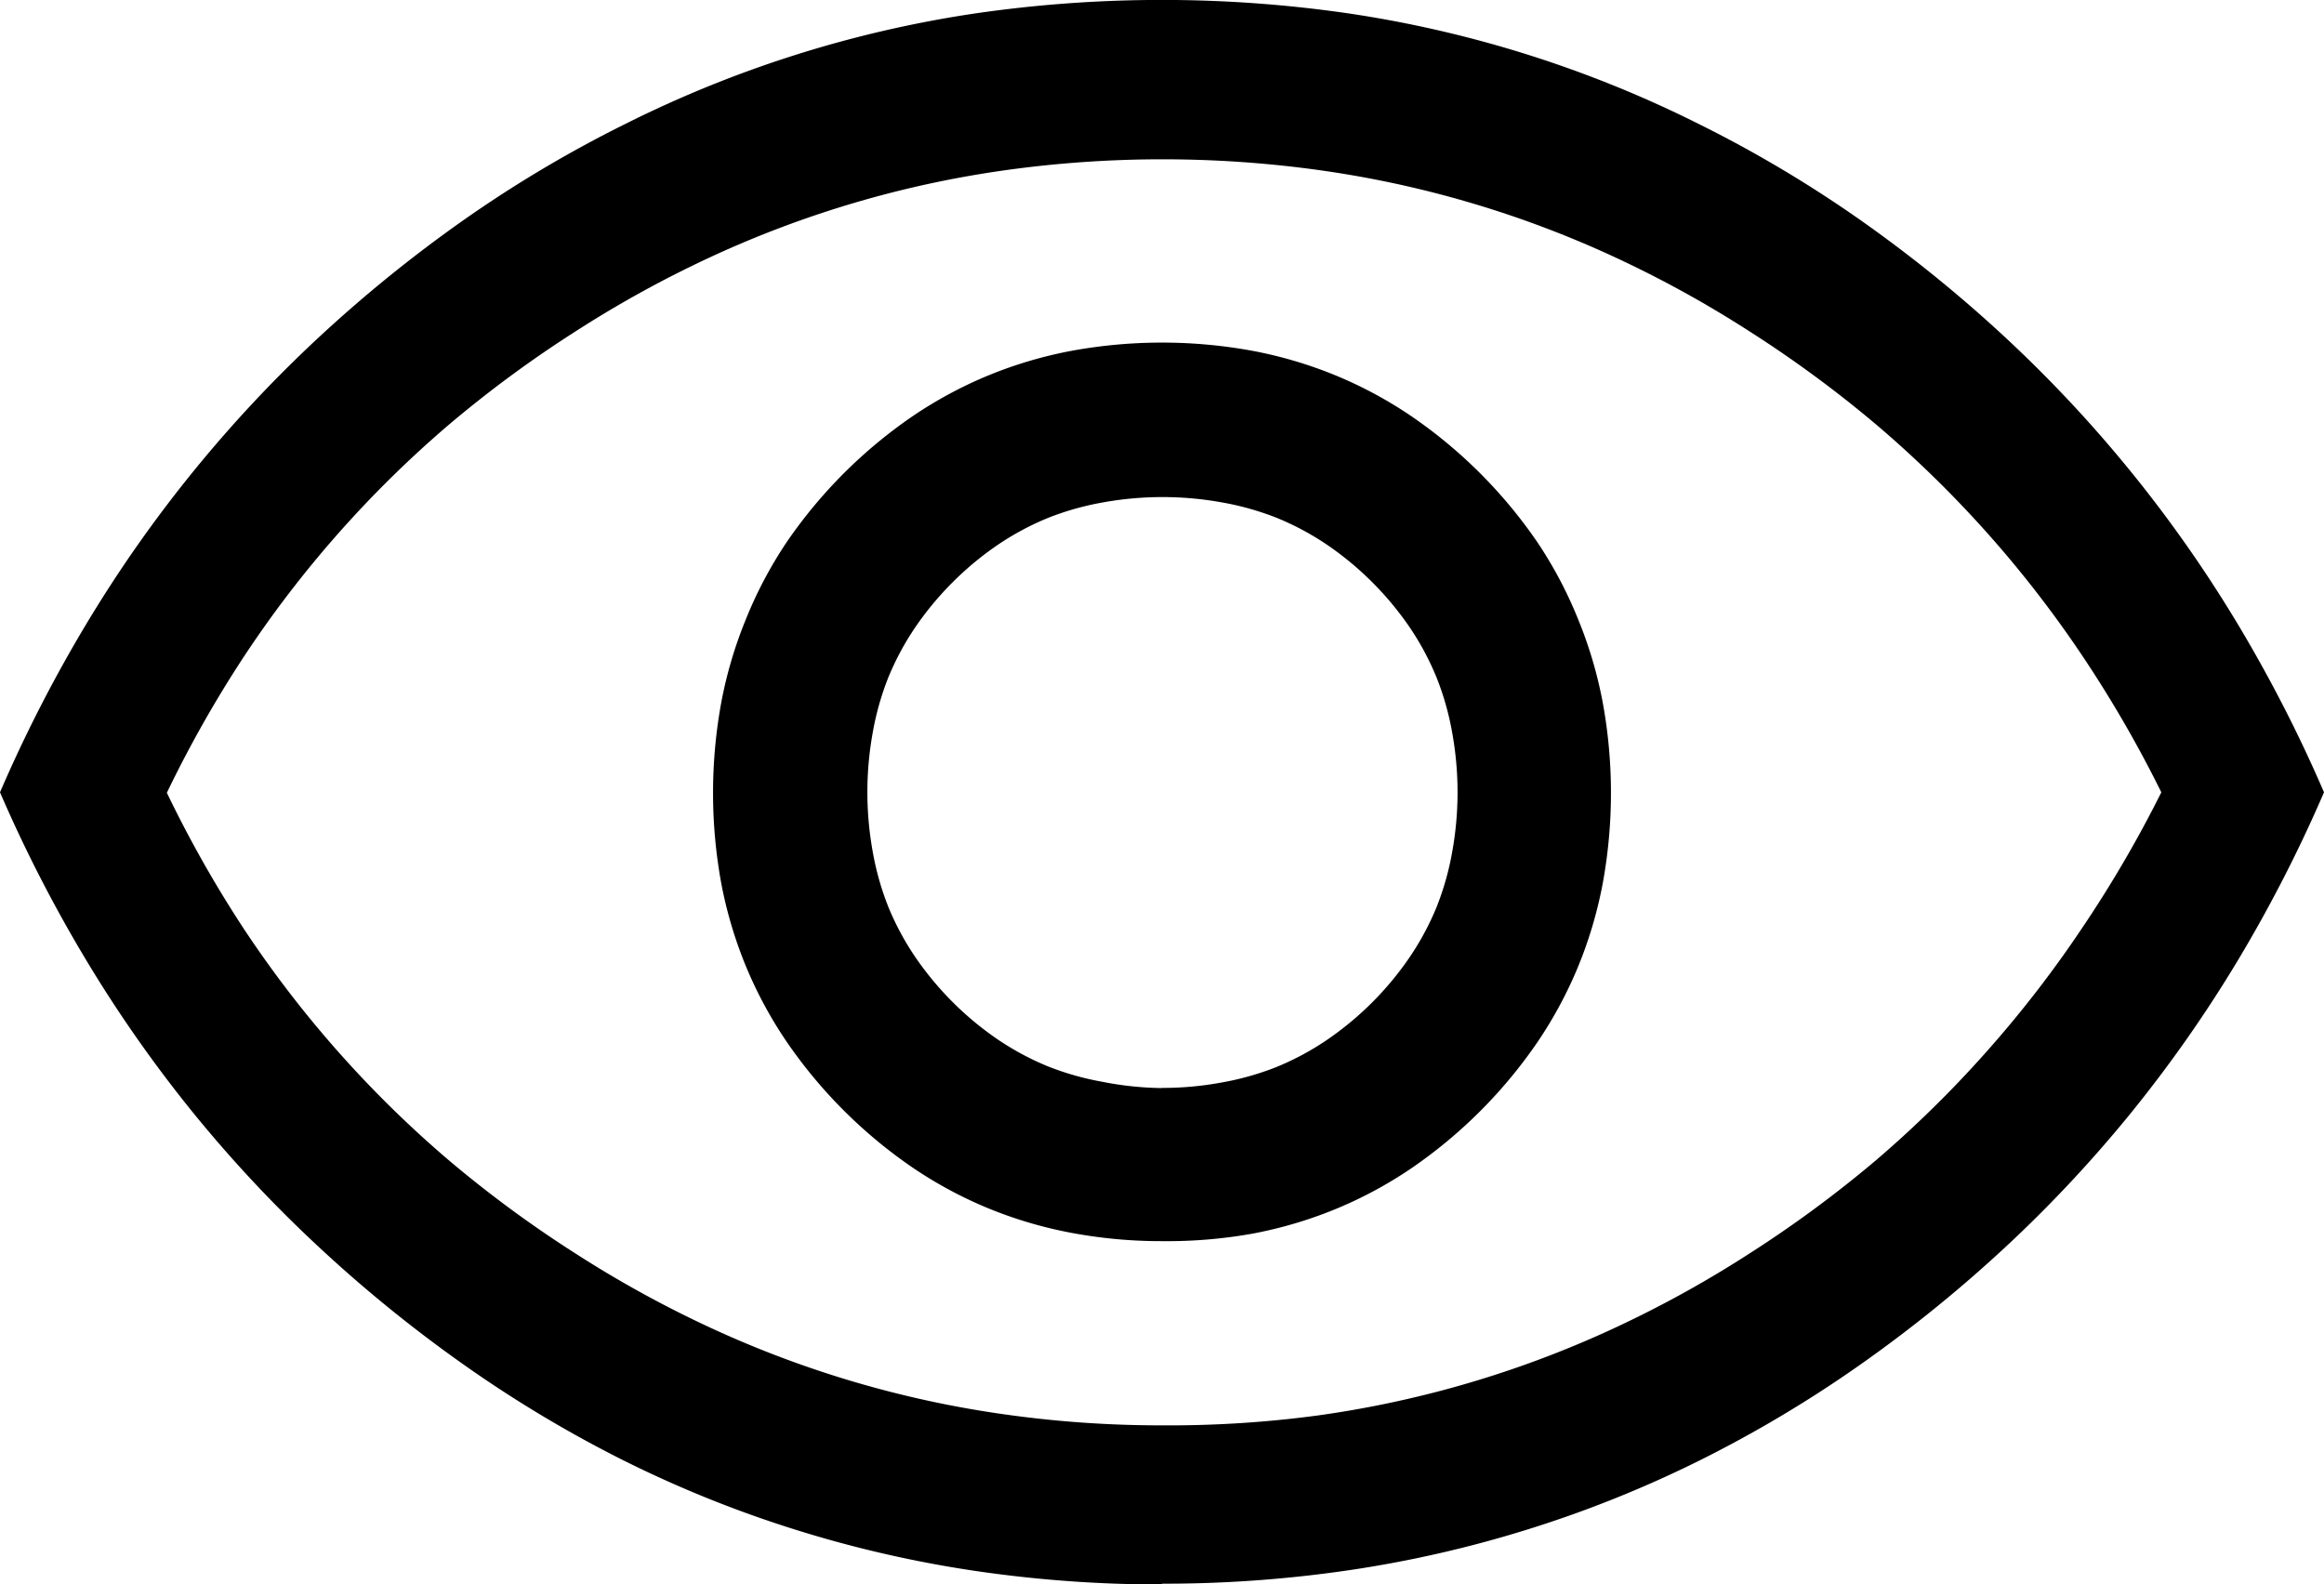 <svg xmlns="http://www.w3.org/2000/svg" width="15" height="10.227" viewBox="0 0 15 10.227">
  <defs>
    <style>
      .cls-1 {
        fill: currentColor;
      }
    </style>
  </defs>
  <path id="visibility_FILL0_wght400_GRAD0_opsz48" class="cls-1" d="M7.5,8.011a3.136,3.136,0,0,1-.582-.053A2.748,2.748,0,0,1,6.381,7.8a2.714,2.714,0,0,1-.491-.264,3.123,3.123,0,0,1-.814-.814,2.714,2.714,0,0,1-.264-.491A2.748,2.748,0,0,1,4.655,5.7a3.24,3.24,0,0,1,0-1.164A2.748,2.748,0,0,1,4.813,4,2.714,2.714,0,0,1,5.077,3.5a3.123,3.123,0,0,1,.814-.814,2.714,2.714,0,0,1,.491-.264,2.748,2.748,0,0,1,.536-.158,3.24,3.24,0,0,1,1.164,0,2.748,2.748,0,0,1,.536.158,2.714,2.714,0,0,1,.491.264,3.123,3.123,0,0,1,.814.814A2.714,2.714,0,0,1,10.187,4a2.748,2.748,0,0,1,.158.536,3.24,3.24,0,0,1,0,1.164,2.748,2.748,0,0,1-.158.536,2.714,2.714,0,0,1-.264.491,3.123,3.123,0,0,1-.814.814,2.714,2.714,0,0,1-.491.264,2.748,2.748,0,0,1-.536.158A3.136,3.136,0,0,1,7.5,8.011Zm0-.989a2.088,2.088,0,0,0,.385-.035,1.818,1.818,0,0,0,.354-.1,1.783,1.783,0,0,0,.323-.173A2.037,2.037,0,0,0,9.1,6.176a1.783,1.783,0,0,0,.173-.323,1.818,1.818,0,0,0,.1-.354,2.159,2.159,0,0,0,0-.77,1.818,1.818,0,0,0-.1-.354A1.783,1.783,0,0,0,9.1,4.051a2.037,2.037,0,0,0-.535-.535,1.783,1.783,0,0,0-.323-.173,1.818,1.818,0,0,0-.354-.1,2.159,2.159,0,0,0-.77,0,1.818,1.818,0,0,0-.354.1,1.783,1.783,0,0,0-.323.173,2.037,2.037,0,0,0-.535.535,1.783,1.783,0,0,0-.173.323,1.818,1.818,0,0,0-.1.354,2.159,2.159,0,0,0,0,.77,1.818,1.818,0,0,0,.1.354,1.783,1.783,0,0,0,.173.323,2.037,2.037,0,0,0,.535.535,1.783,1.783,0,0,0,.323.173,1.818,1.818,0,0,0,.354.1A2.088,2.088,0,0,0,7.5,7.023Zm0,3.2a8.216,8.216,0,0,0,1.214-.088,7.571,7.571,0,0,0,1.155-.265,7.5,7.5,0,0,0,1.1-.442A7.99,7.99,0,0,0,12,8.813a8.908,8.908,0,0,0,.942-.762,8.483,8.483,0,0,0,.814-.87,8.566,8.566,0,0,0,.686-.979A9.16,9.16,0,0,0,15,5.114a9.16,9.16,0,0,0-.558-1.088,8.493,8.493,0,0,0-1.5-1.849A8.908,8.908,0,0,0,12,1.415,7.99,7.99,0,0,0,10.964.8,7.5,7.5,0,0,0,8.714.088a8.385,8.385,0,0,0-2.429,0A7.5,7.5,0,0,0,4.036.8,7.99,7.99,0,0,0,3,1.415a8.908,8.908,0,0,0-.942.762,8.493,8.493,0,0,0-1.5,1.849A9.16,9.16,0,0,0,0,5.114,9.16,9.16,0,0,0,.558,6.2a8.566,8.566,0,0,0,.686.979,8.483,8.483,0,0,0,.814.87A8.908,8.908,0,0,0,3,8.813a7.99,7.99,0,0,0,1.036.619,7.5,7.5,0,0,0,1.1.442,7.571,7.571,0,0,0,1.155.265A8.216,8.216,0,0,0,7.5,10.227Zm0-5.114ZM7.5,9.2a7.229,7.229,0,0,1-1.01-.07,6.745,6.745,0,0,1-1.9-.558,7.2,7.2,0,0,1-.886-.488,7.559,7.559,0,0,1-.813-.6A7.141,7.141,0,0,1,1.577,6a7.617,7.617,0,0,1-.5-.883,7.617,7.617,0,0,1,.5-.883A7.141,7.141,0,0,1,2.894,2.744a7.558,7.558,0,0,1,.813-.6,7.2,7.2,0,0,1,.886-.488,6.745,6.745,0,0,1,1.9-.558,7.351,7.351,0,0,1,2.021,0,6.745,6.745,0,0,1,1.9.558,7.2,7.2,0,0,1,.886.488,7.644,7.644,0,0,1,.814.6,7.264,7.264,0,0,1,1.325,1.487,7.768,7.768,0,0,1,.511.883A7.768,7.768,0,0,1,13.432,6a7.31,7.31,0,0,1-.612.79,7.269,7.269,0,0,1-.713.7,7.644,7.644,0,0,1-.814.6,7.2,7.2,0,0,1-.886.488,6.745,6.745,0,0,1-1.9.558A7.229,7.229,0,0,1,7.5,9.2Z"/>
</svg>
